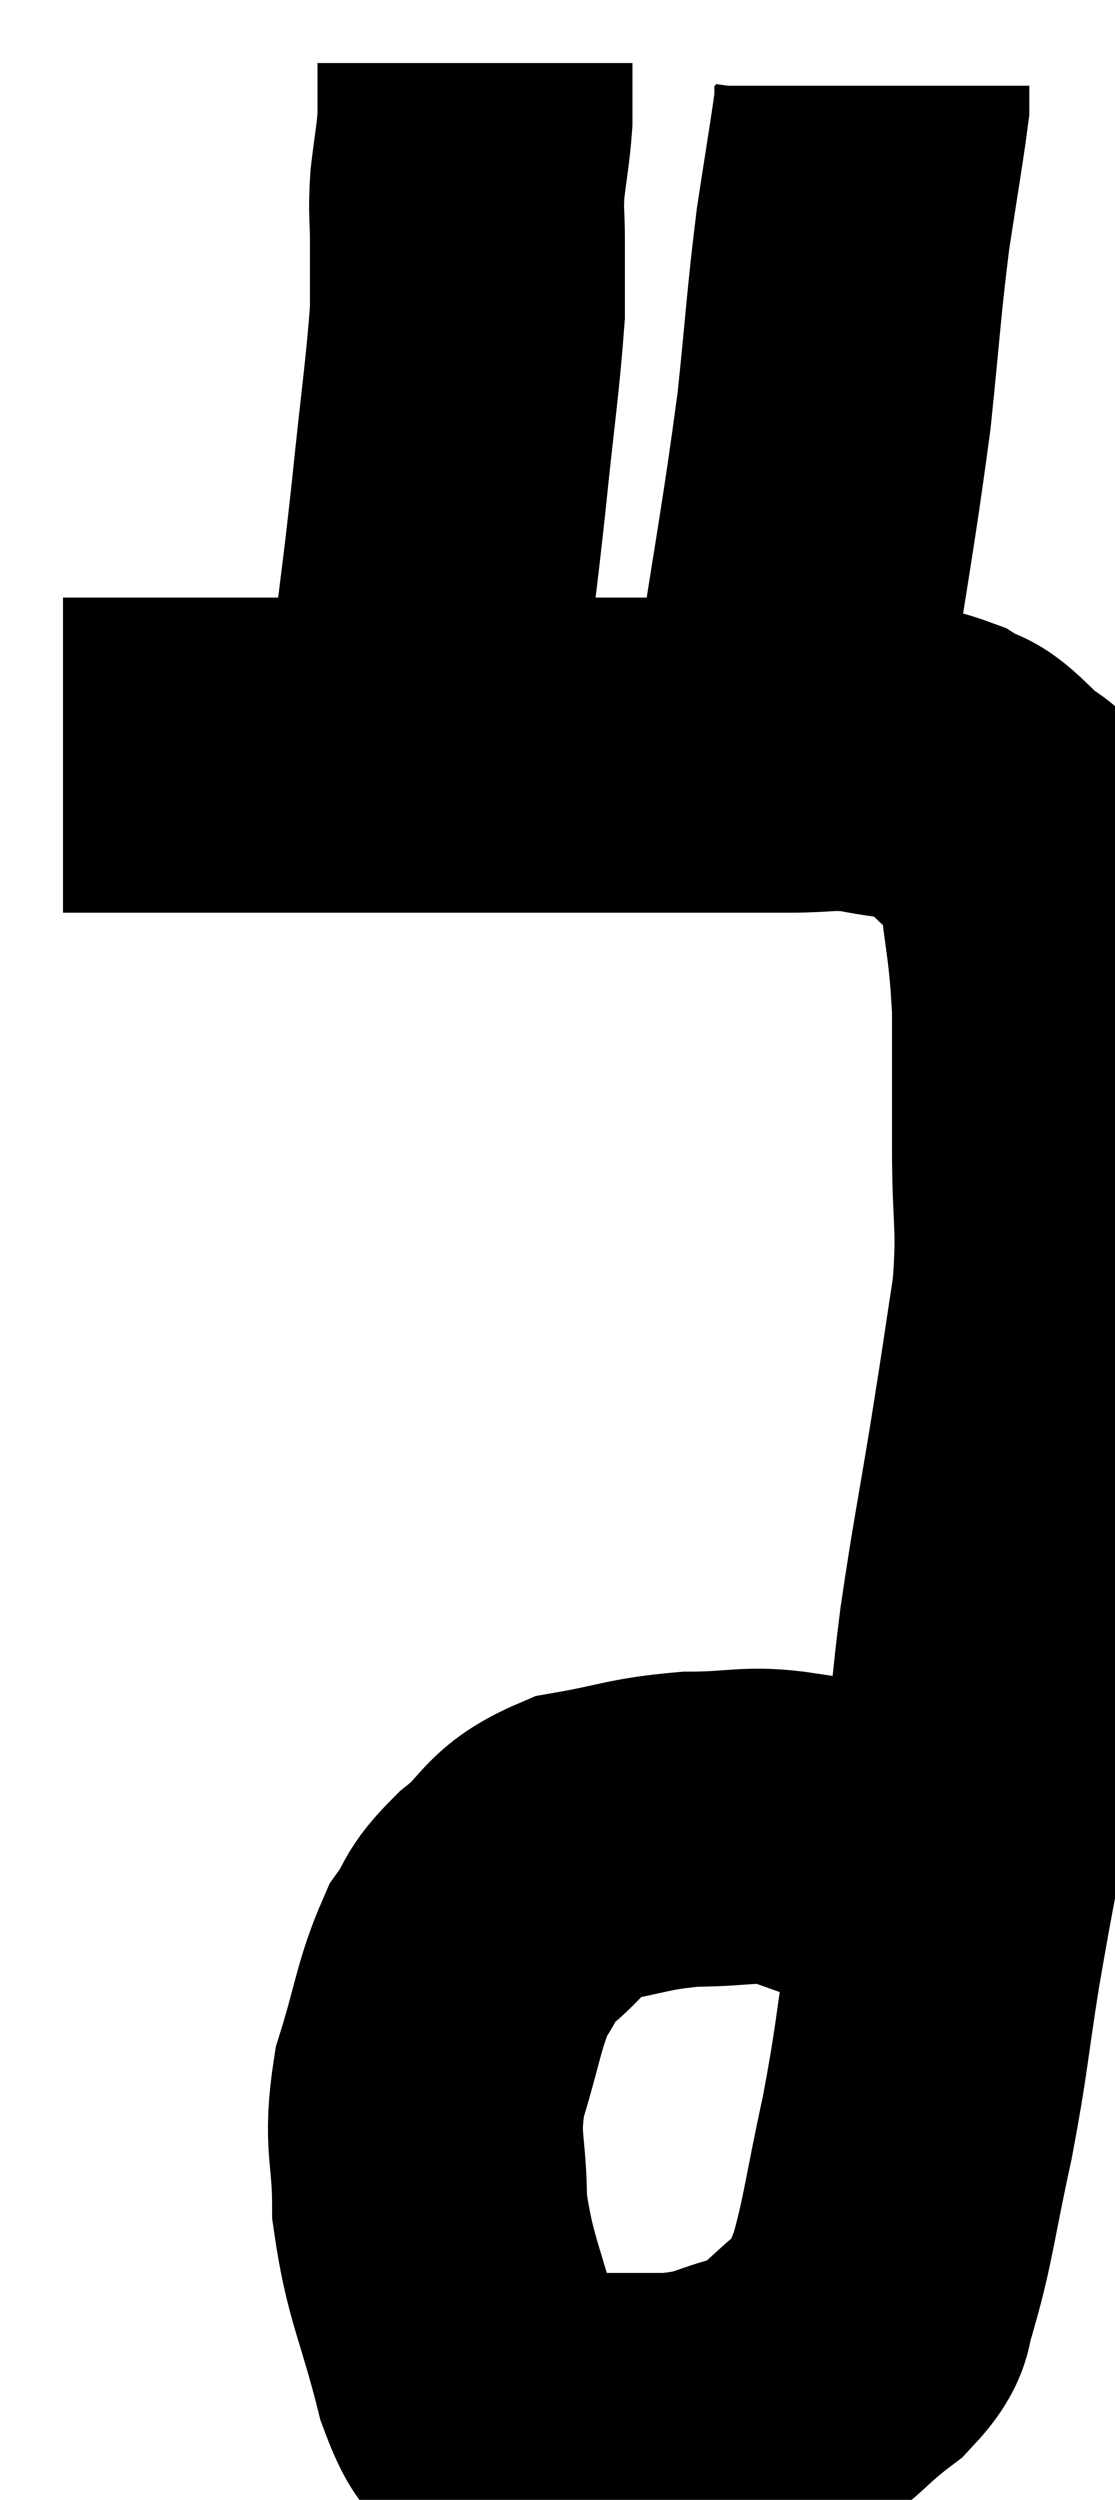 <svg xmlns="http://www.w3.org/2000/svg" viewBox="14.84 2.96 17.7 39.66" width="17.7" height="39.66"><path d="M 15.84 14.94 C 17.28 14.94, 17.295 14.94, 18.72 14.94 C 20.13 14.94, 20.115 14.94, 21.54 14.94 C 22.98 14.94, 22.965 14.94, 24.42 14.94 C 25.89 14.94, 26.325 14.94, 27.36 14.94 C 27.96 14.94, 27.975 14.88, 28.56 14.94 C 29.13 15.06, 29.25 15.015, 29.7 15.18 C 30.03 15.39, 29.97 15.225, 30.36 15.6 C 30.81 16.14, 30.975 15.84, 31.26 16.68 C 31.38 17.82, 31.44 17.835, 31.5 18.96 C 31.5 20.07, 31.5 20.04, 31.5 21.18 C 31.5 22.35, 31.59 22.35, 31.5 23.52 C 31.32 24.69, 31.35 24.54, 31.14 25.86 C 30.9 27.33, 30.855 27.48, 30.66 28.8 C 30.51 29.97, 30.57 29.82, 30.36 31.14 C 30.09 32.61, 30.06 32.685, 29.82 34.08 C 29.61 35.4, 29.64 35.445, 29.4 36.72 C 29.13 37.95, 29.1 38.34, 28.86 39.18 C 28.65 39.63, 28.905 39.585, 28.44 40.08 C 27.72 40.62, 27.735 40.8, 27 41.16 C 26.25 41.34, 26.385 41.43, 25.5 41.52 C 24.48 41.52, 24.09 41.52, 23.46 41.52 C 23.22 41.52, 23.265 41.745, 22.98 41.52 C 22.65 41.07, 22.65 41.505, 22.32 40.62 C 21.99 39.3, 21.825 39.135, 21.66 37.98 C 21.66 36.99, 21.51 36.975, 21.66 36 C 21.96 35.04, 21.96 34.77, 22.26 34.08 C 22.56 33.66, 22.41 33.69, 22.86 33.24 C 23.46 32.76, 23.325 32.595, 24.06 32.28 C 24.93 32.13, 24.96 32.055, 25.8 31.98 C 26.61 31.98, 26.73 31.875, 27.42 31.98 C 27.99 32.19, 28.155 32.235, 28.56 32.4 C 28.8 32.52, 28.8 32.52, 29.04 32.64 C 29.28 32.76, 29.31 32.775, 29.52 32.88 C 29.7 32.97, 29.79 33.015, 29.88 33.06 C 29.88 33.06, 29.85 33.045, 29.88 33.06 C 29.94 33.09, 29.97 33.105, 30 33.12 C 30 33.12, 30 33.12, 30 33.12 L 30 33.12" fill="none" stroke="black" stroke-width="5"></path><path d="M 21.66 15.18 C 21.66 14.28, 21.585 14.46, 21.66 13.38 C 21.81 12.12, 21.81 12.225, 21.96 10.86 C 22.11 9.39, 22.185 8.94, 22.26 7.92 C 22.26 7.35, 22.26 7.29, 22.26 6.78 C 22.26 6.33, 22.23 6.36, 22.26 5.88 C 22.32 5.37, 22.35 5.265, 22.38 4.86 C 22.38 4.56, 22.38 4.485, 22.38 4.26 C 22.38 4.11, 22.38 4.035, 22.38 3.96 L 22.38 3.96" fill="none" stroke="black" stroke-width="5"></path><path d="M 27.36 14.22 C 27.72 11.85, 27.825 11.385, 28.08 9.48 C 28.23 8.04, 28.23 7.815, 28.38 6.6 C 28.53 5.61, 28.605 5.19, 28.68 4.62 C 28.68 4.47, 28.68 4.395, 28.68 4.32 C 28.68 4.32, 28.68 4.32, 28.68 4.32 C 28.68 4.32, 28.68 4.32, 28.68 4.32 L 28.68 4.32" fill="none" stroke="black" stroke-width="5"></path></svg>